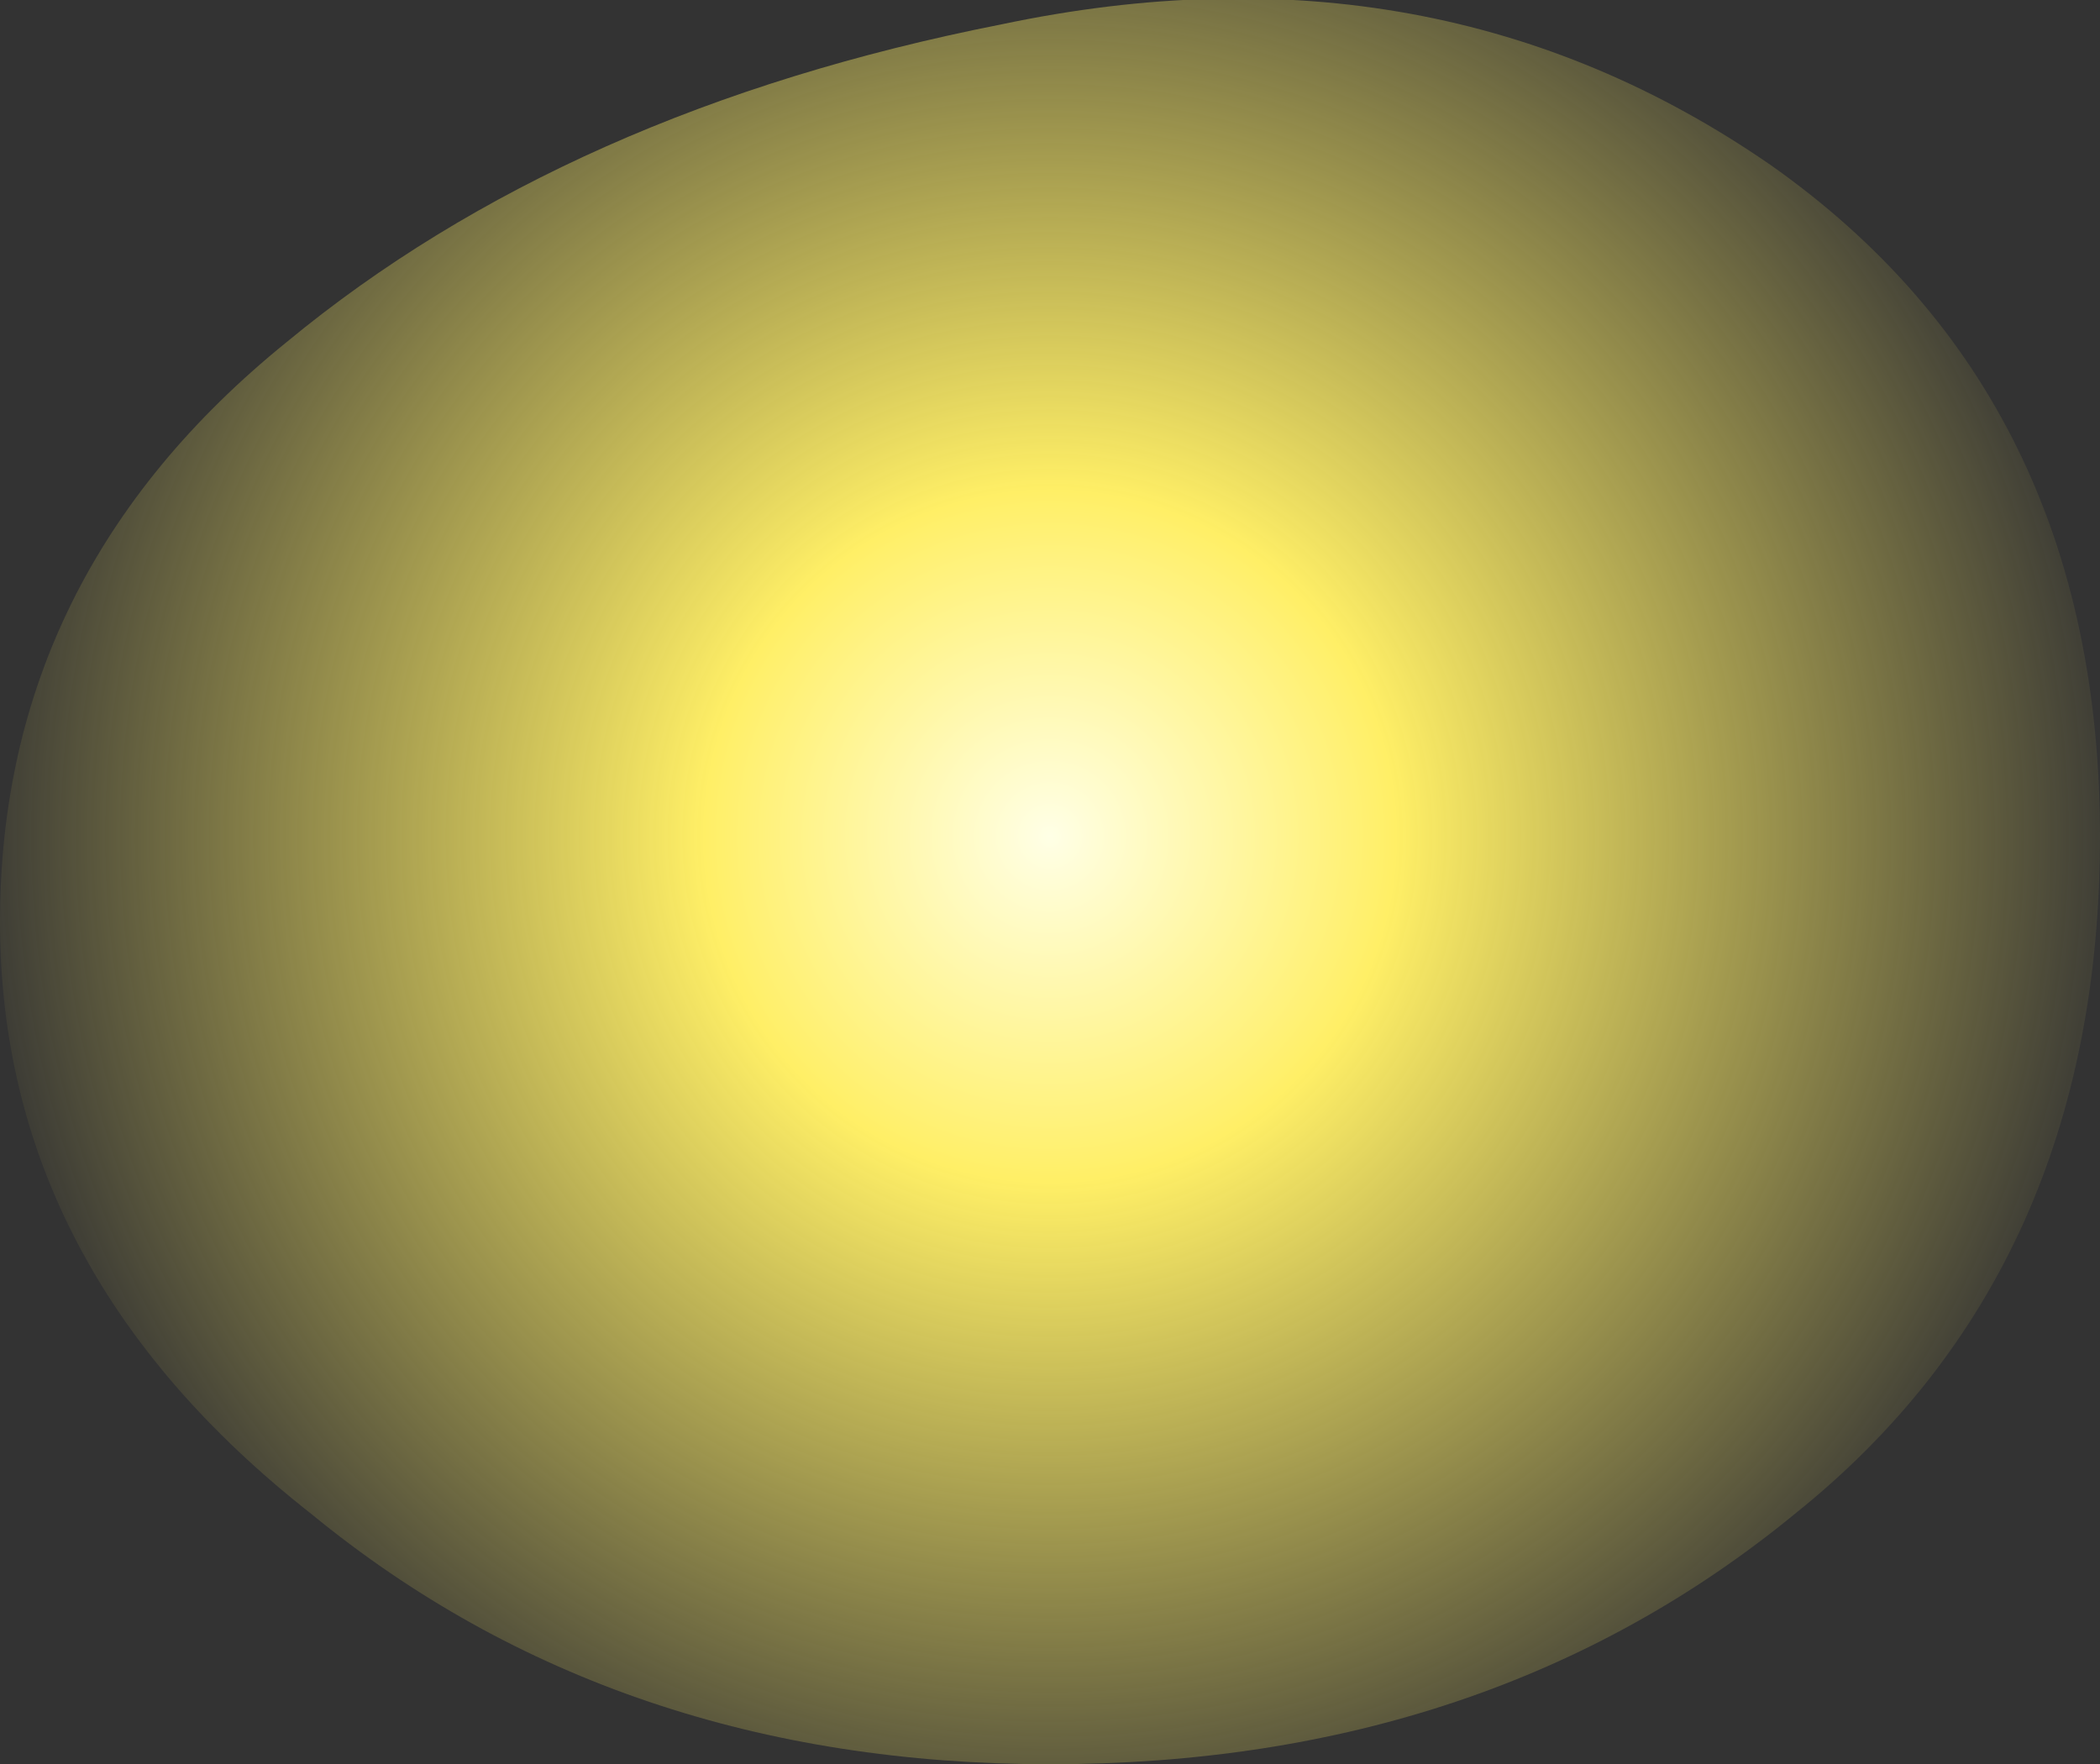<?xml version="1.0" encoding="UTF-8" standalone="no"?>
<svg xmlns:xlink="http://www.w3.org/1999/xlink" height="14.45px" width="17.2px" xmlns="http://www.w3.org/2000/svg">
  <rect width="100%" height="100%" fill="#333333" stroke="none"/>
  <g transform="matrix(1.0, 0.0, 0.0, 1.0, -12.05, -14.85)">
    <path d="M12.05 22.4 Q12.05 25.25 14.6 27.25 17.1 29.3 20.65 29.3 24.25 29.3 26.75 27.25 29.25 25.25 29.25 21.7 29.25 18.1 26.55 16.2 23.8 14.3 20.25 15.05 16.7 15.75 14.4 17.65 12.05 19.55 12.05 22.4" fill="url(#gradient0)" fill-rule="evenodd" stroke="none">
      <animate attributeName="d" dur="2s" repeatCount="indefinite" values="M12.05 22.4 Q12.05 25.25 14.6 27.25 17.1 29.3 20.65 29.3 24.25 29.3 26.75 27.25 29.25 25.25 29.25 21.7 29.25 18.1 26.55 16.2 23.8 14.3 20.25 15.05 16.7 15.75 14.4 17.65 12.05 19.55 12.05 22.4;M12.05 22.4 Q12.05 25.25 14.6 27.25 17.1 29.3 20.65 29.3 24.25 29.3 26.75 27.25 29.25 25.25 29.25 21.7 29.25 18.1 26.55 16.2 23.8 14.3 20.25 15.05 16.7 15.75 14.4 17.65 12.05 19.55 12.05 22.4"/>
    </path>
    <path d="M12.05 22.4 Q12.05 19.55 14.4 17.65 16.7 15.75 20.25 15.05 23.8 14.3 26.55 16.2 29.25 18.1 29.25 21.7 29.25 25.25 26.75 27.25 24.25 29.3 20.65 29.3 17.1 29.3 14.6 27.25 12.05 25.25 12.05 22.4" fill="none" stroke="#000000" stroke-linecap="round" stroke-linejoin="round" stroke-opacity="0.0" stroke-width="1.0">
      <animate attributeName="stroke" dur="2s" repeatCount="indefinite" values="#000000;#000001"/>
      <animate attributeName="stroke-width" dur="2s" repeatCount="indefinite" values="0.0;0.0"/>
      <animate attributeName="fill-opacity" dur="2s" repeatCount="indefinite" values="0.0;0.0"/>
      <animate attributeName="d" dur="2s" repeatCount="indefinite" values="M12.05 22.4 Q12.05 19.55 14.4 17.65 16.7 15.75 20.25 15.05 23.8 14.3 26.55 16.2 29.25 18.1 29.25 21.7 29.25 25.25 26.75 27.25 24.25 29.3 20.65 29.3 17.1 29.3 14.6 27.25 12.05 25.25 12.05 22.4;M12.05 22.4 Q12.05 19.55 14.4 17.65 16.7 15.75 20.25 15.05 23.8 14.3 26.55 16.2 29.25 18.1 29.25 21.7 29.25 25.25 26.75 27.25 24.25 29.3 20.65 29.3 17.1 29.3 14.6 27.25 12.05 25.25 12.05 22.4"/>
    </path>
  </g>
  <defs>
    <radialGradient cx="0" cy="0" gradientTransform="matrix(0.011, 0.0, 0.0, 0.011, 20.65, 21.7)" gradientUnits="userSpaceOnUse" id="gradient0" r="819.2" spreadMethod="pad">
      <animateTransform additive="replace" attributeName="gradientTransform" dur="2s" from="1" repeatCount="indefinite" to="1" type="scale"/>
      <animateTransform additive="sum" attributeName="gradientTransform" dur="2s" from="20.65 21.7" repeatCount="indefinite" to="20.65 21.7" type="translate"/>
      <animateTransform additive="sum" attributeName="gradientTransform" dur="2s" from="0.0" repeatCount="indefinite" to="0.0" type="rotate"/>
      <animateTransform additive="sum" attributeName="gradientTransform" dur="2s" from="0.011 0.011" repeatCount="indefinite" to="0.011 0.011" type="scale"/>
      <animateTransform additive="sum" attributeName="gradientTransform" dur="2s" from="0.0" repeatCount="indefinite" to="0.0" type="skewX"/>
      <stop offset="0.0" stop-color="#ffffe6">
        <animate attributeName="offset" dur="2s" repeatCount="indefinite" values="0.0;0.0"/>
        <animate attributeName="stop-color" dur="2s" repeatCount="indefinite" values="#ffffe6;#ffffe7"/>
        <animate attributeName="stop-opacity" dur="2s" repeatCount="indefinite" values="1.0;1.0"/>
      </stop>
      <stop offset="0.314" stop-color="#ffef66">
        <animate attributeName="offset" dur="2s" repeatCount="indefinite" values="0.314;0.596"/>
        <animate attributeName="stop-color" dur="2s" repeatCount="indefinite" values="#ffef66;#ffef67"/>
        <animate attributeName="stop-opacity" dur="2s" repeatCount="indefinite" values="1.0;1.0"/>
      </stop>
      <stop offset="1.0" stop-color="#ffef66" stop-opacity="0.0">
        <animate attributeName="offset" dur="2s" repeatCount="indefinite" values="1.0;1.0"/>
        <animate attributeName="stop-color" dur="2s" repeatCount="indefinite" values="#ffef66;#ffef67"/>
        <animate attributeName="stop-opacity" dur="2s" repeatCount="indefinite" values="0.0;0.0"/>
      </stop>
    </radialGradient>
  </defs>
</svg>
